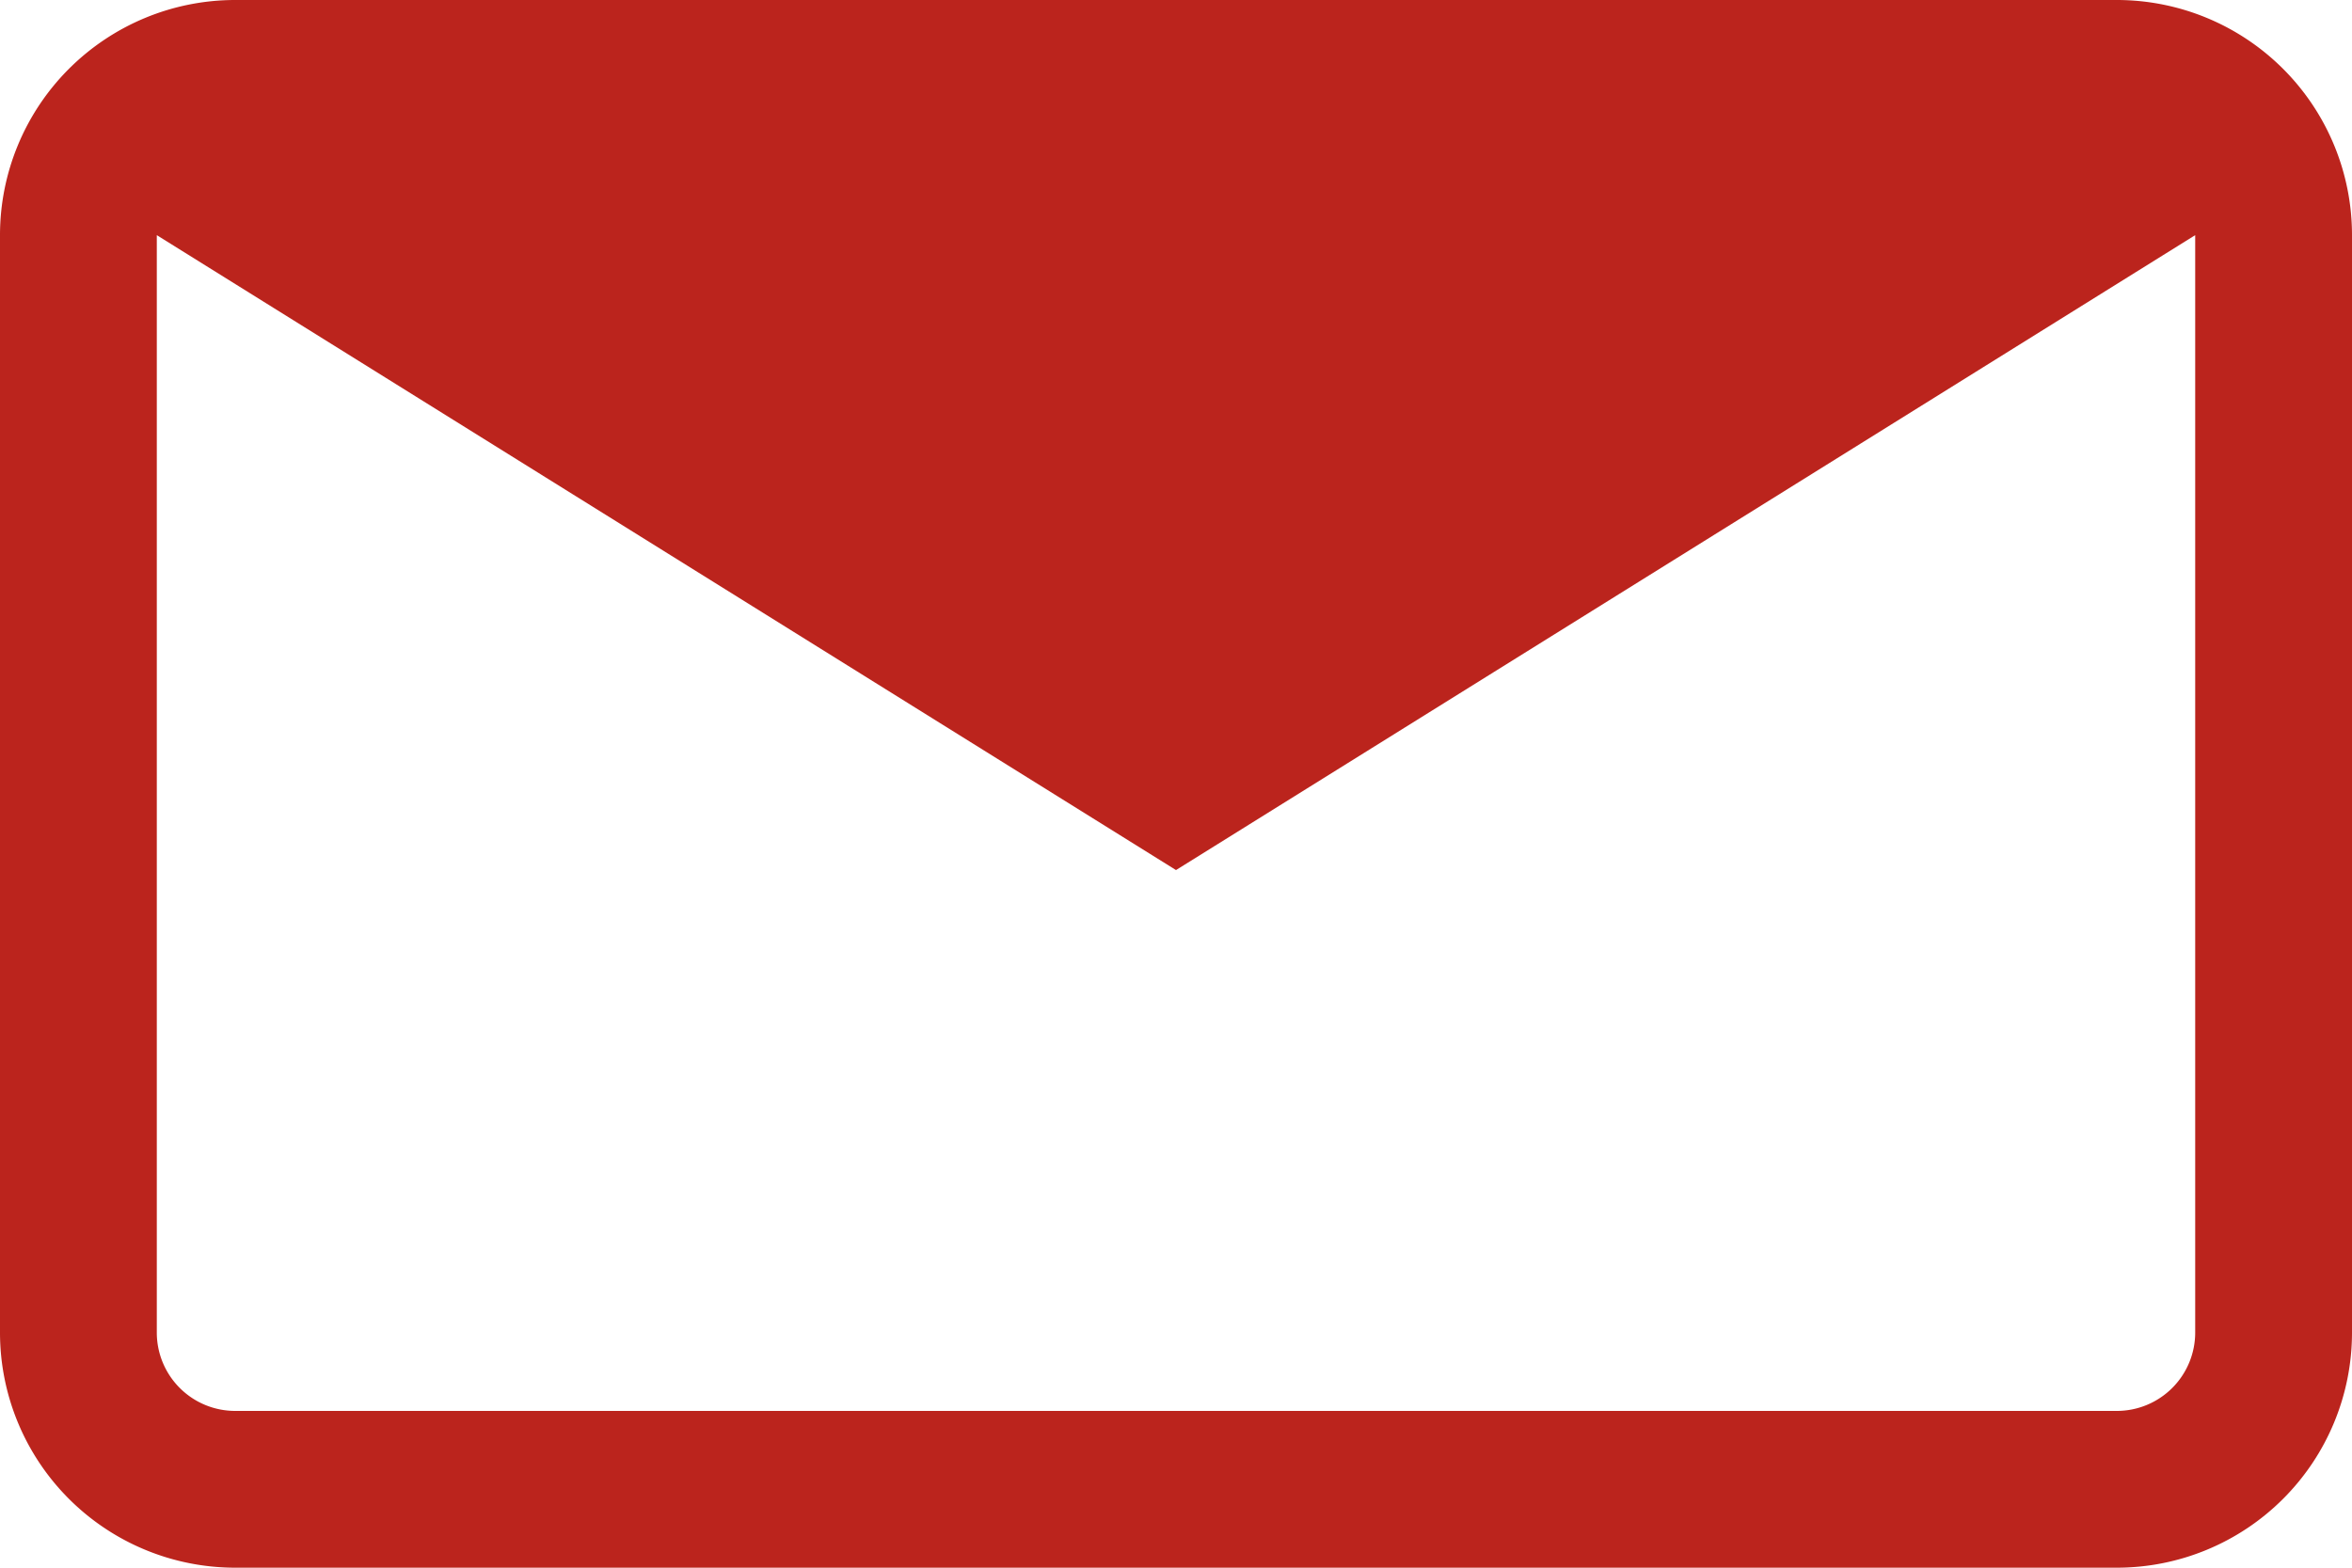 <svg xmlns="http://www.w3.org/2000/svg" width="30" height="20" viewBox="0 0 30 20">
  <defs>
    <style>
      .cls-1 {
        fill: #bb241d;
        fill-rule: evenodd;
      }
    </style>
  </defs>
  <path id="Mail-Icon.svg" class="cls-1" d="M1147,428h-24a3,3,0,0,0-3,3v14a3,3,0,0,0,3,3h24a3,3,0,0,0,3-3V431A3,3,0,0,0,1147,428Zm1,3v14a1,1,0,0,1-1,1h-24a1,1,0,0,1-1-1V431l13,8.1Z" transform="translate(-1120 -428)"/>
</svg>
